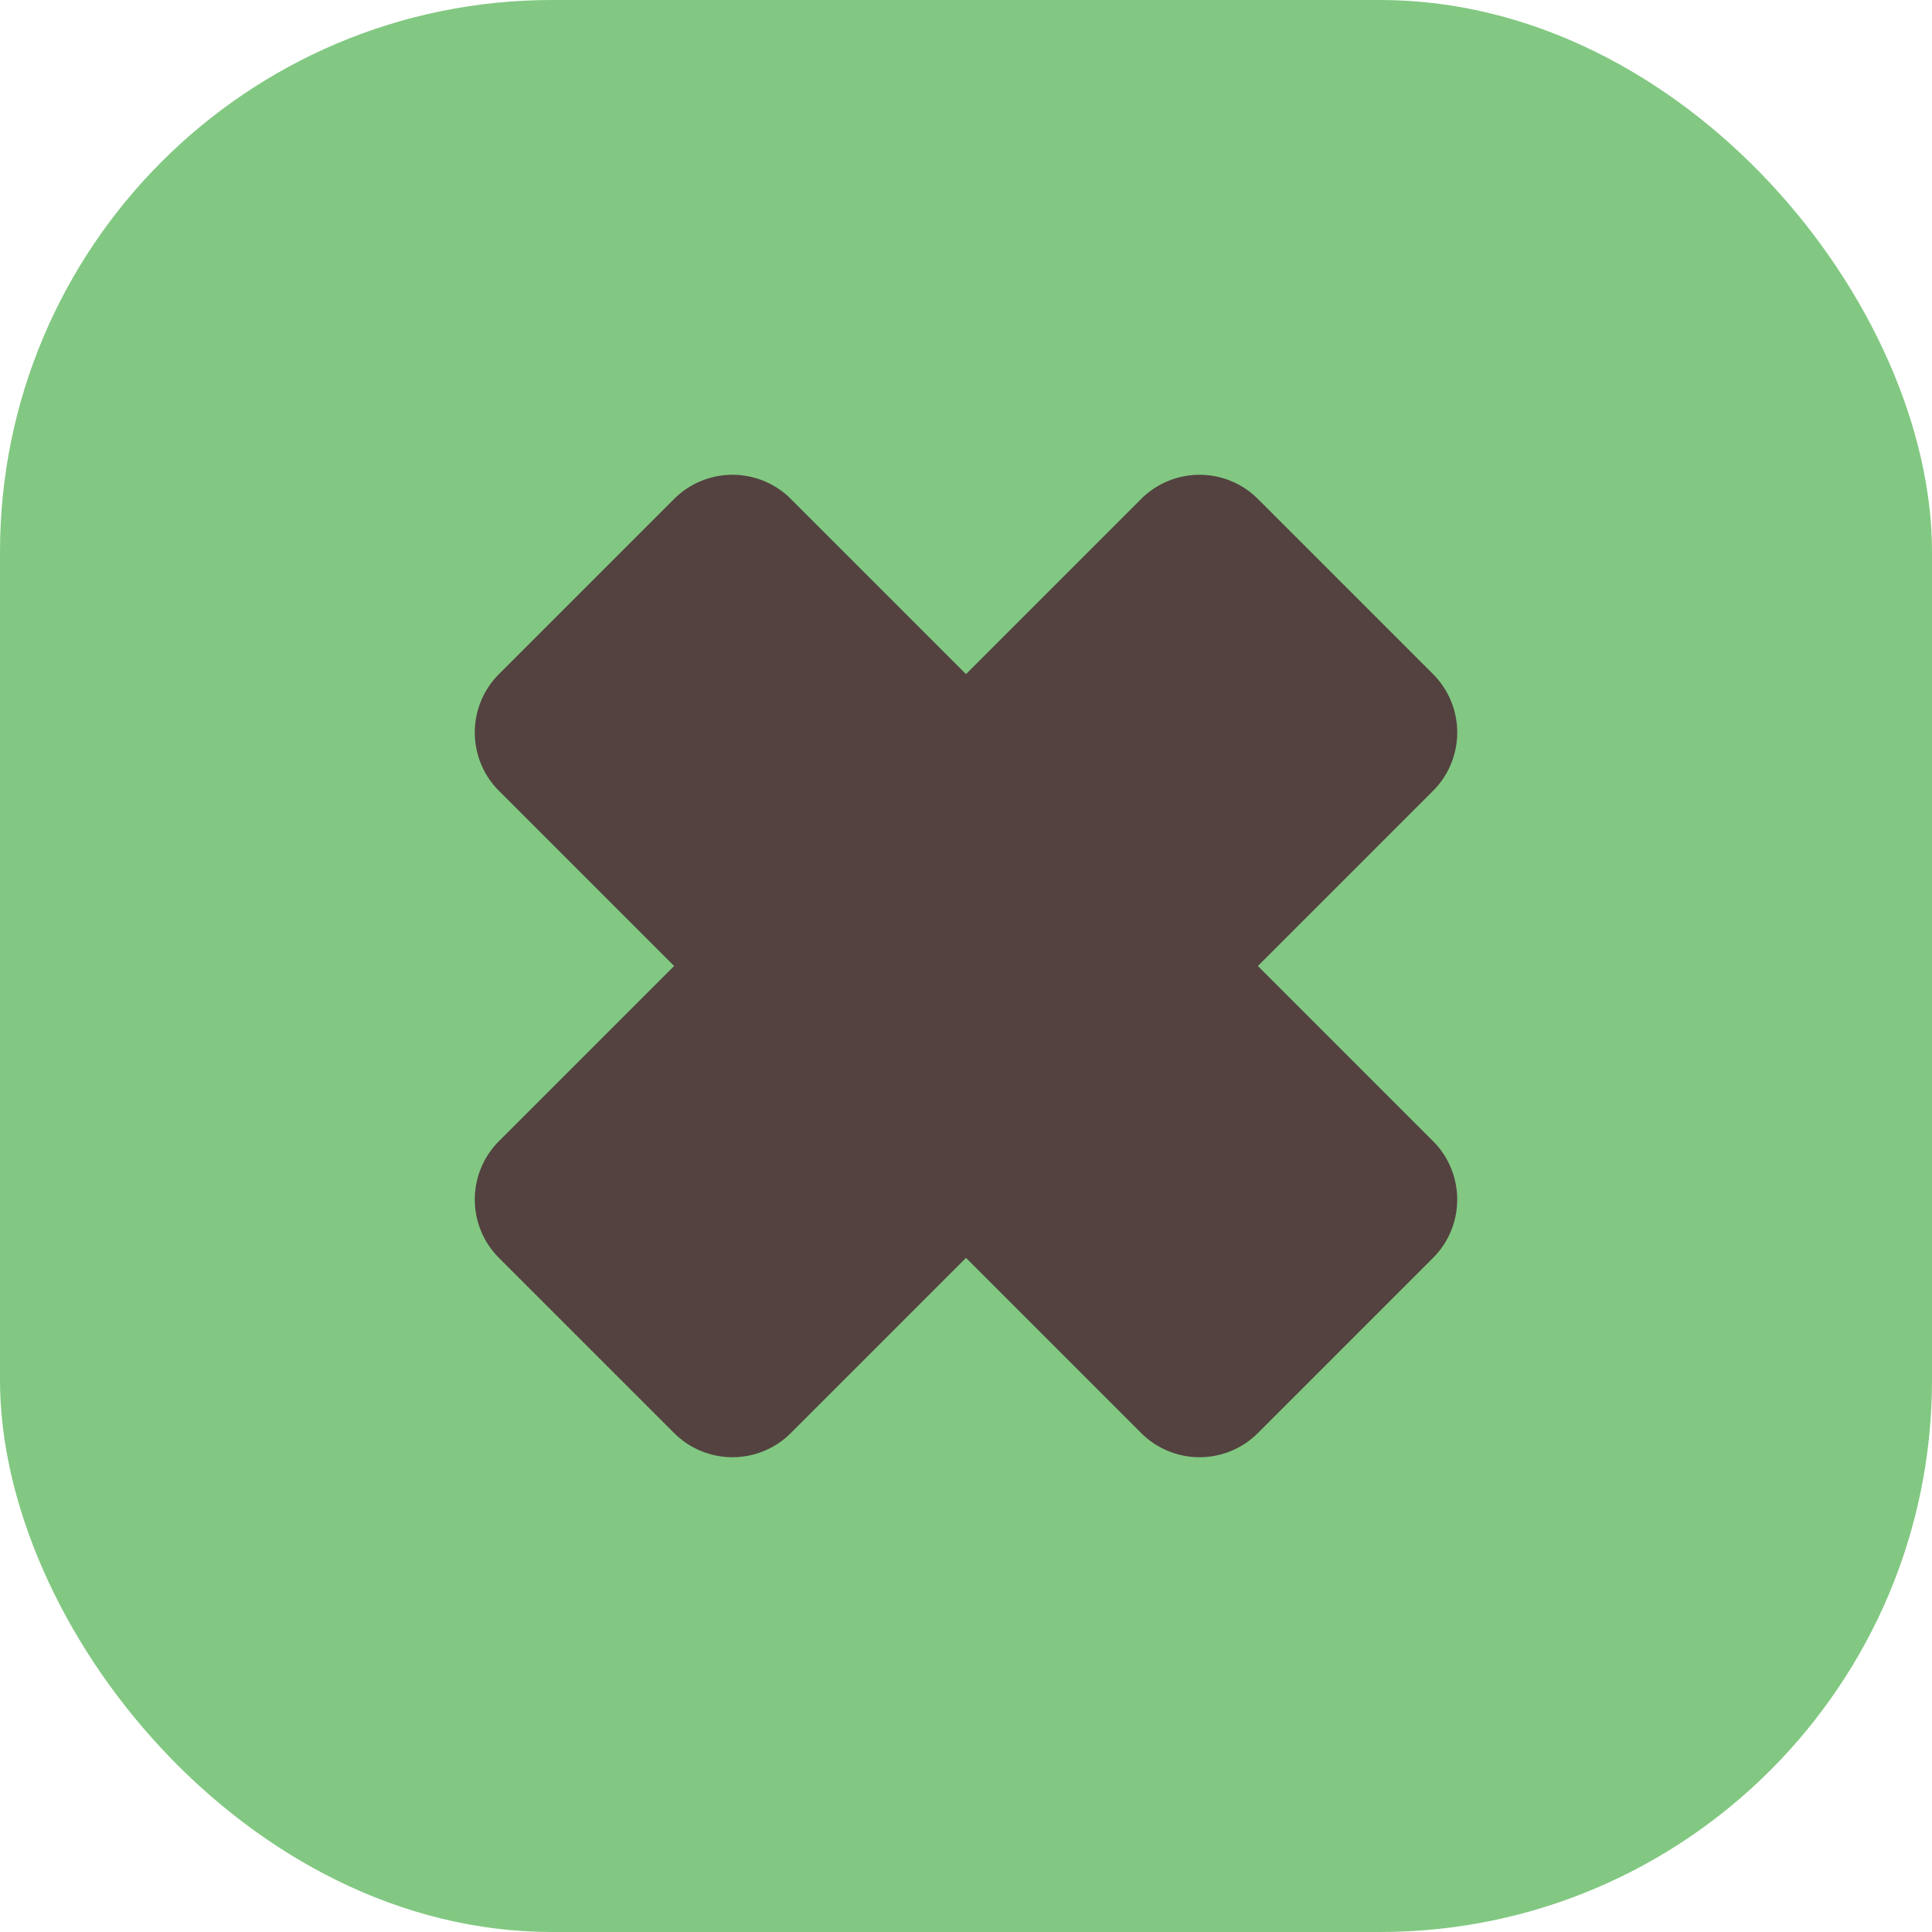 <svg width="35" height="35" viewBox="0 0 35 35" fill="none" xmlns="http://www.w3.org/2000/svg">
<rect width="35" height="35" rx="10" fill="#82C882"/>
<path d="M22.788 9.039L25.961 12.212C26.242 12.492 26.399 12.873 26.399 13.269C26.399 13.666 26.242 14.047 25.961 14.327L22.788 17.5L25.961 20.673C26.242 20.953 26.399 21.334 26.399 21.731C26.399 22.127 26.242 22.508 25.961 22.788L22.788 25.961C22.508 26.242 22.127 26.399 21.731 26.399C21.334 26.399 20.953 26.242 20.673 25.961L17.5 22.788L14.327 25.961C14.047 26.242 13.666 26.399 13.269 26.399C12.873 26.399 12.492 26.242 12.212 25.961L9.039 22.788C8.758 22.508 8.601 22.127 8.601 21.731C8.601 21.334 8.758 20.953 9.039 20.673L12.212 17.5L9.039 14.327C8.758 14.047 8.601 13.666 8.601 13.269C8.601 12.873 8.758 12.492 9.039 12.212L12.212 9.039C12.492 8.758 12.873 8.601 13.269 8.601C13.666 8.601 14.047 8.758 14.327 9.039L17.5 12.212L20.673 9.039C20.953 8.758 21.334 8.601 21.731 8.601C22.127 8.601 22.508 8.758 22.788 9.039Z" fill="#534240"/>
</svg>
